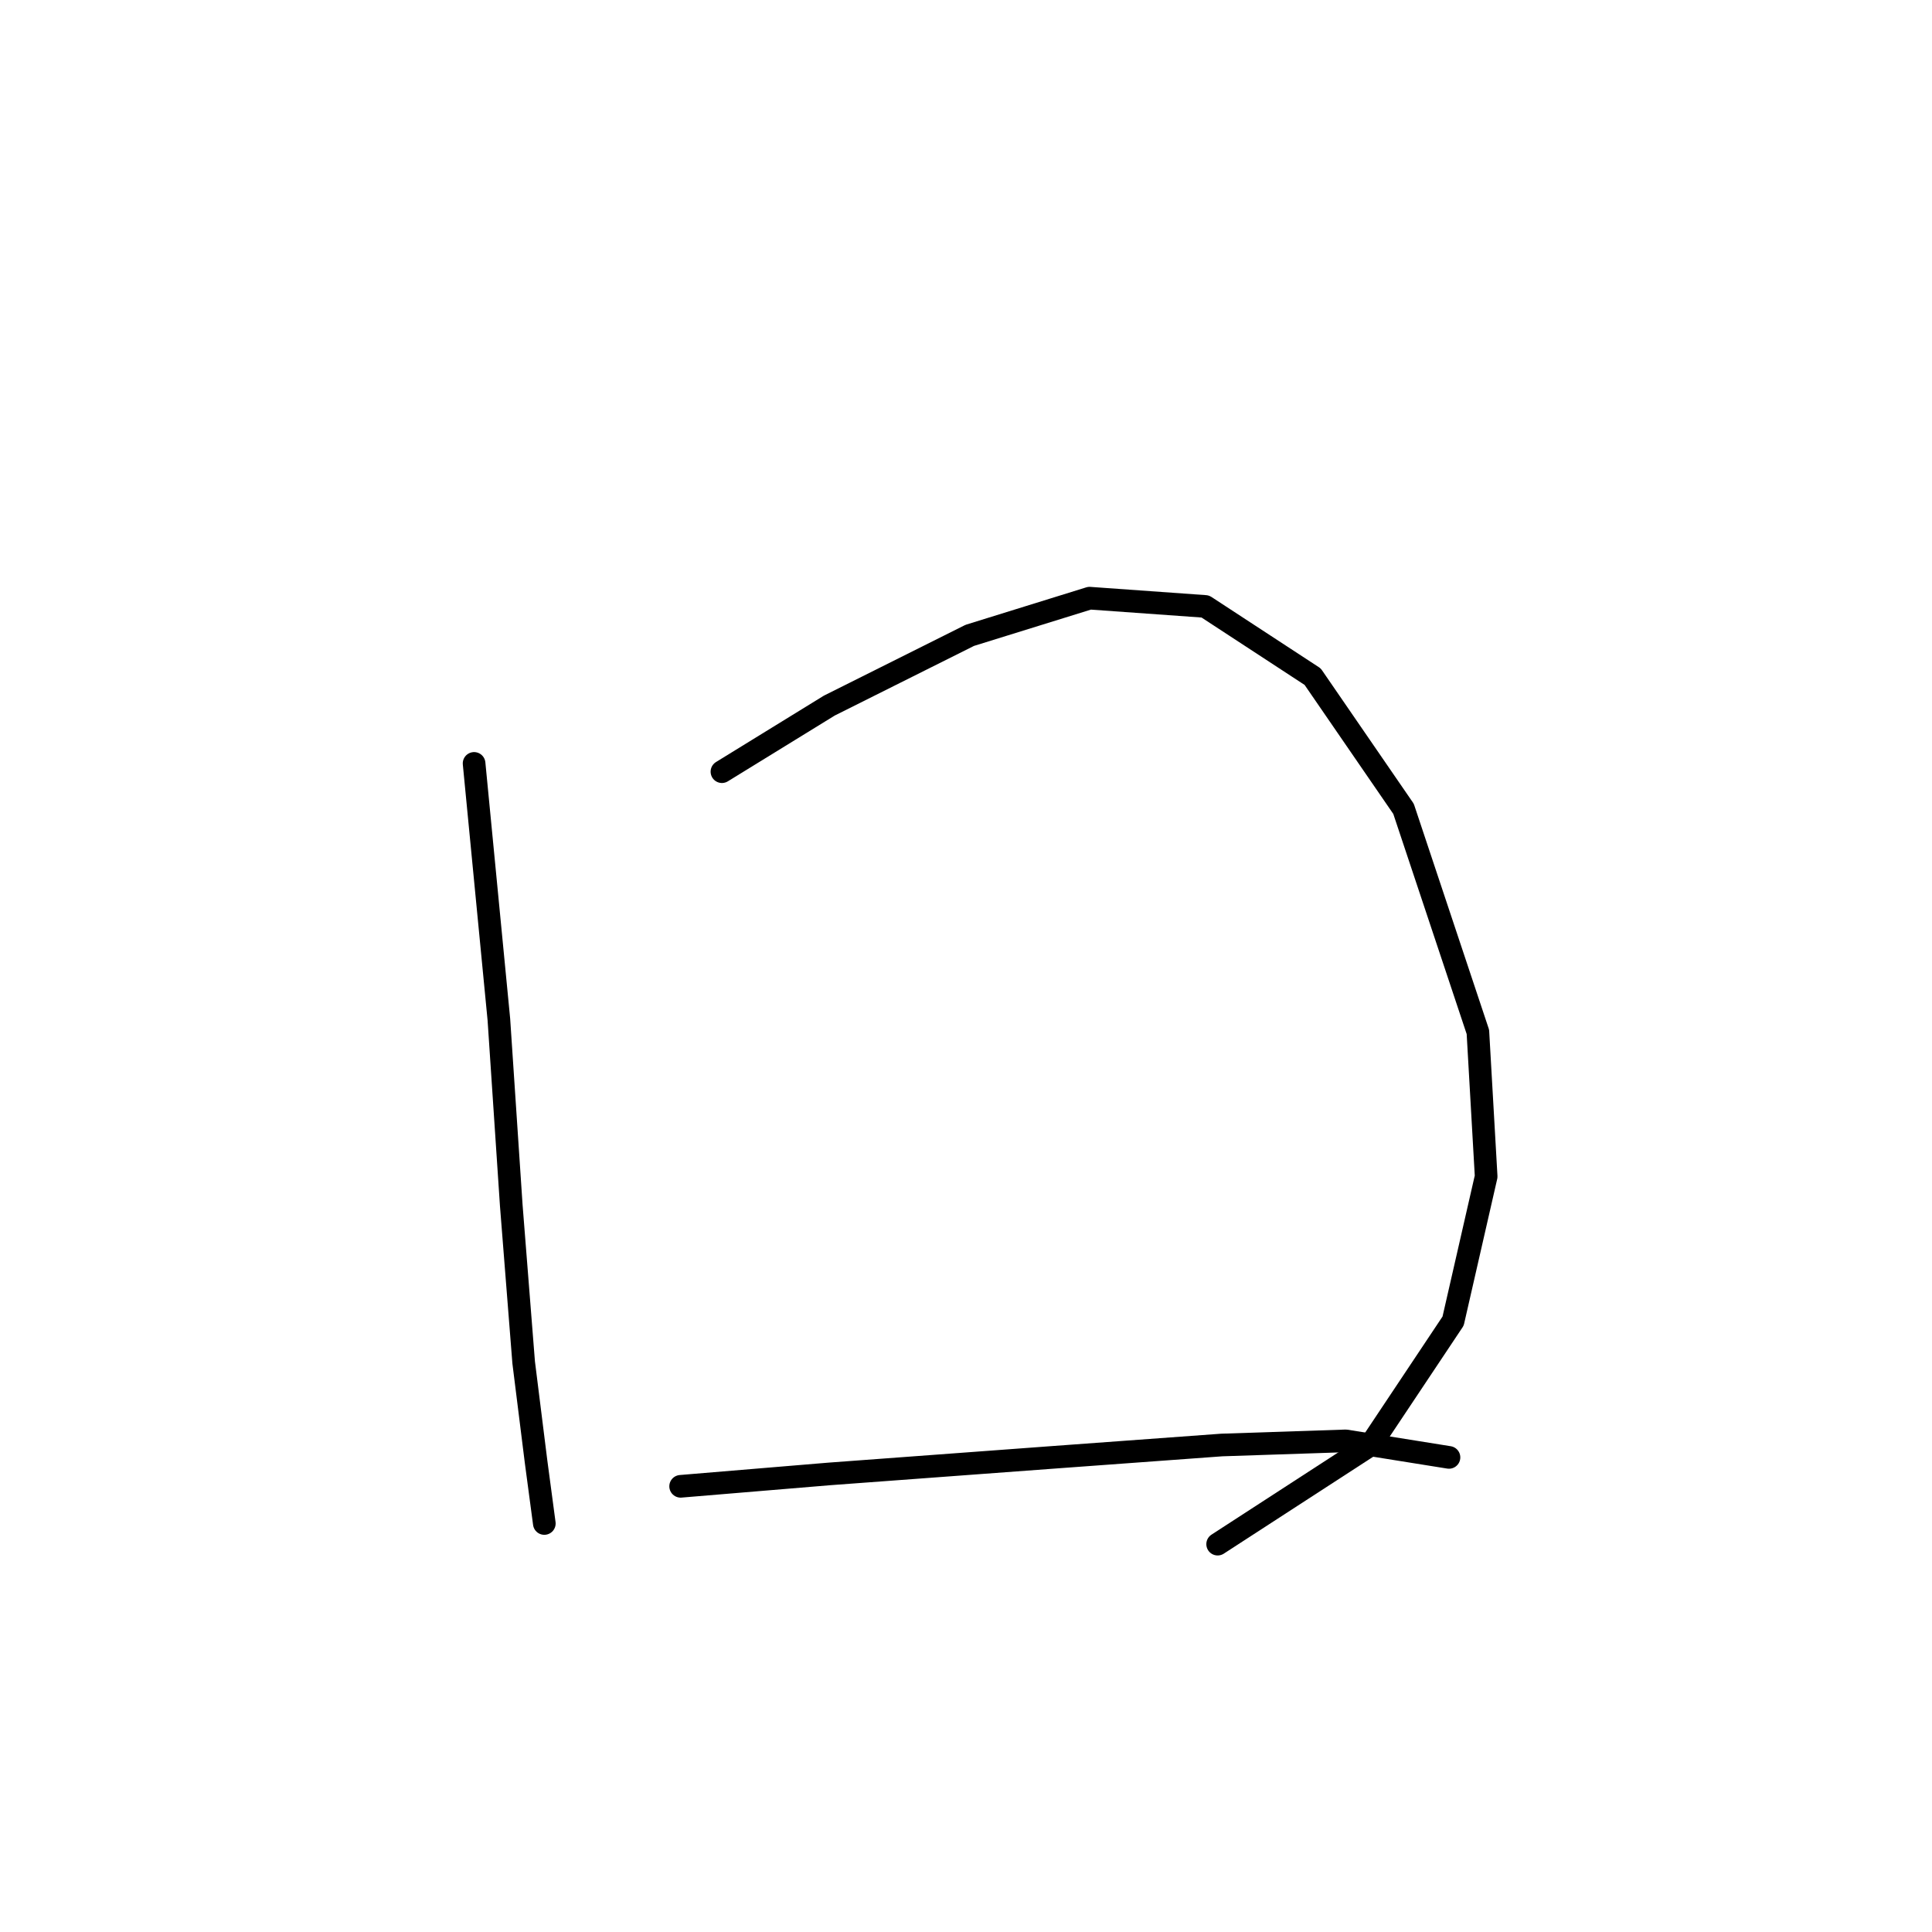<?xml version="1.0" standalone="no"?>
    <svg width="256" height="256" xmlns="http://www.w3.org/2000/svg" version="1.1">
    <polyline stroke="black" stroke-width="3" stroke-linecap="round" fill="transparent" stroke-linejoin="round" points="62.819 101.156 66.104 135.092 67.746 159.724 69.388 180.523 71.03 193.66 72.125 201.87 72.125 201.87 " />
        <polyline stroke="black" stroke-width="3" stroke-linecap="round" fill="transparent" stroke-linejoin="round" points="95.661 102.251 109.893 93.493 128.503 84.188 144.376 79.261 159.703 80.356 173.934 89.661 185.976 107.177 195.828 136.734 196.923 155.892 192.544 175.05 181.597 191.47 161.345 204.607 161.345 204.607 " />
        <polyline stroke="black" stroke-width="3" stroke-linecap="round" fill="transparent" stroke-linejoin="round" points="90.188 196.944 109.893 195.302 139.45 193.113 161.892 191.47 178.313 190.923 191.997 193.113 191.997 193.113 " />
        </svg>